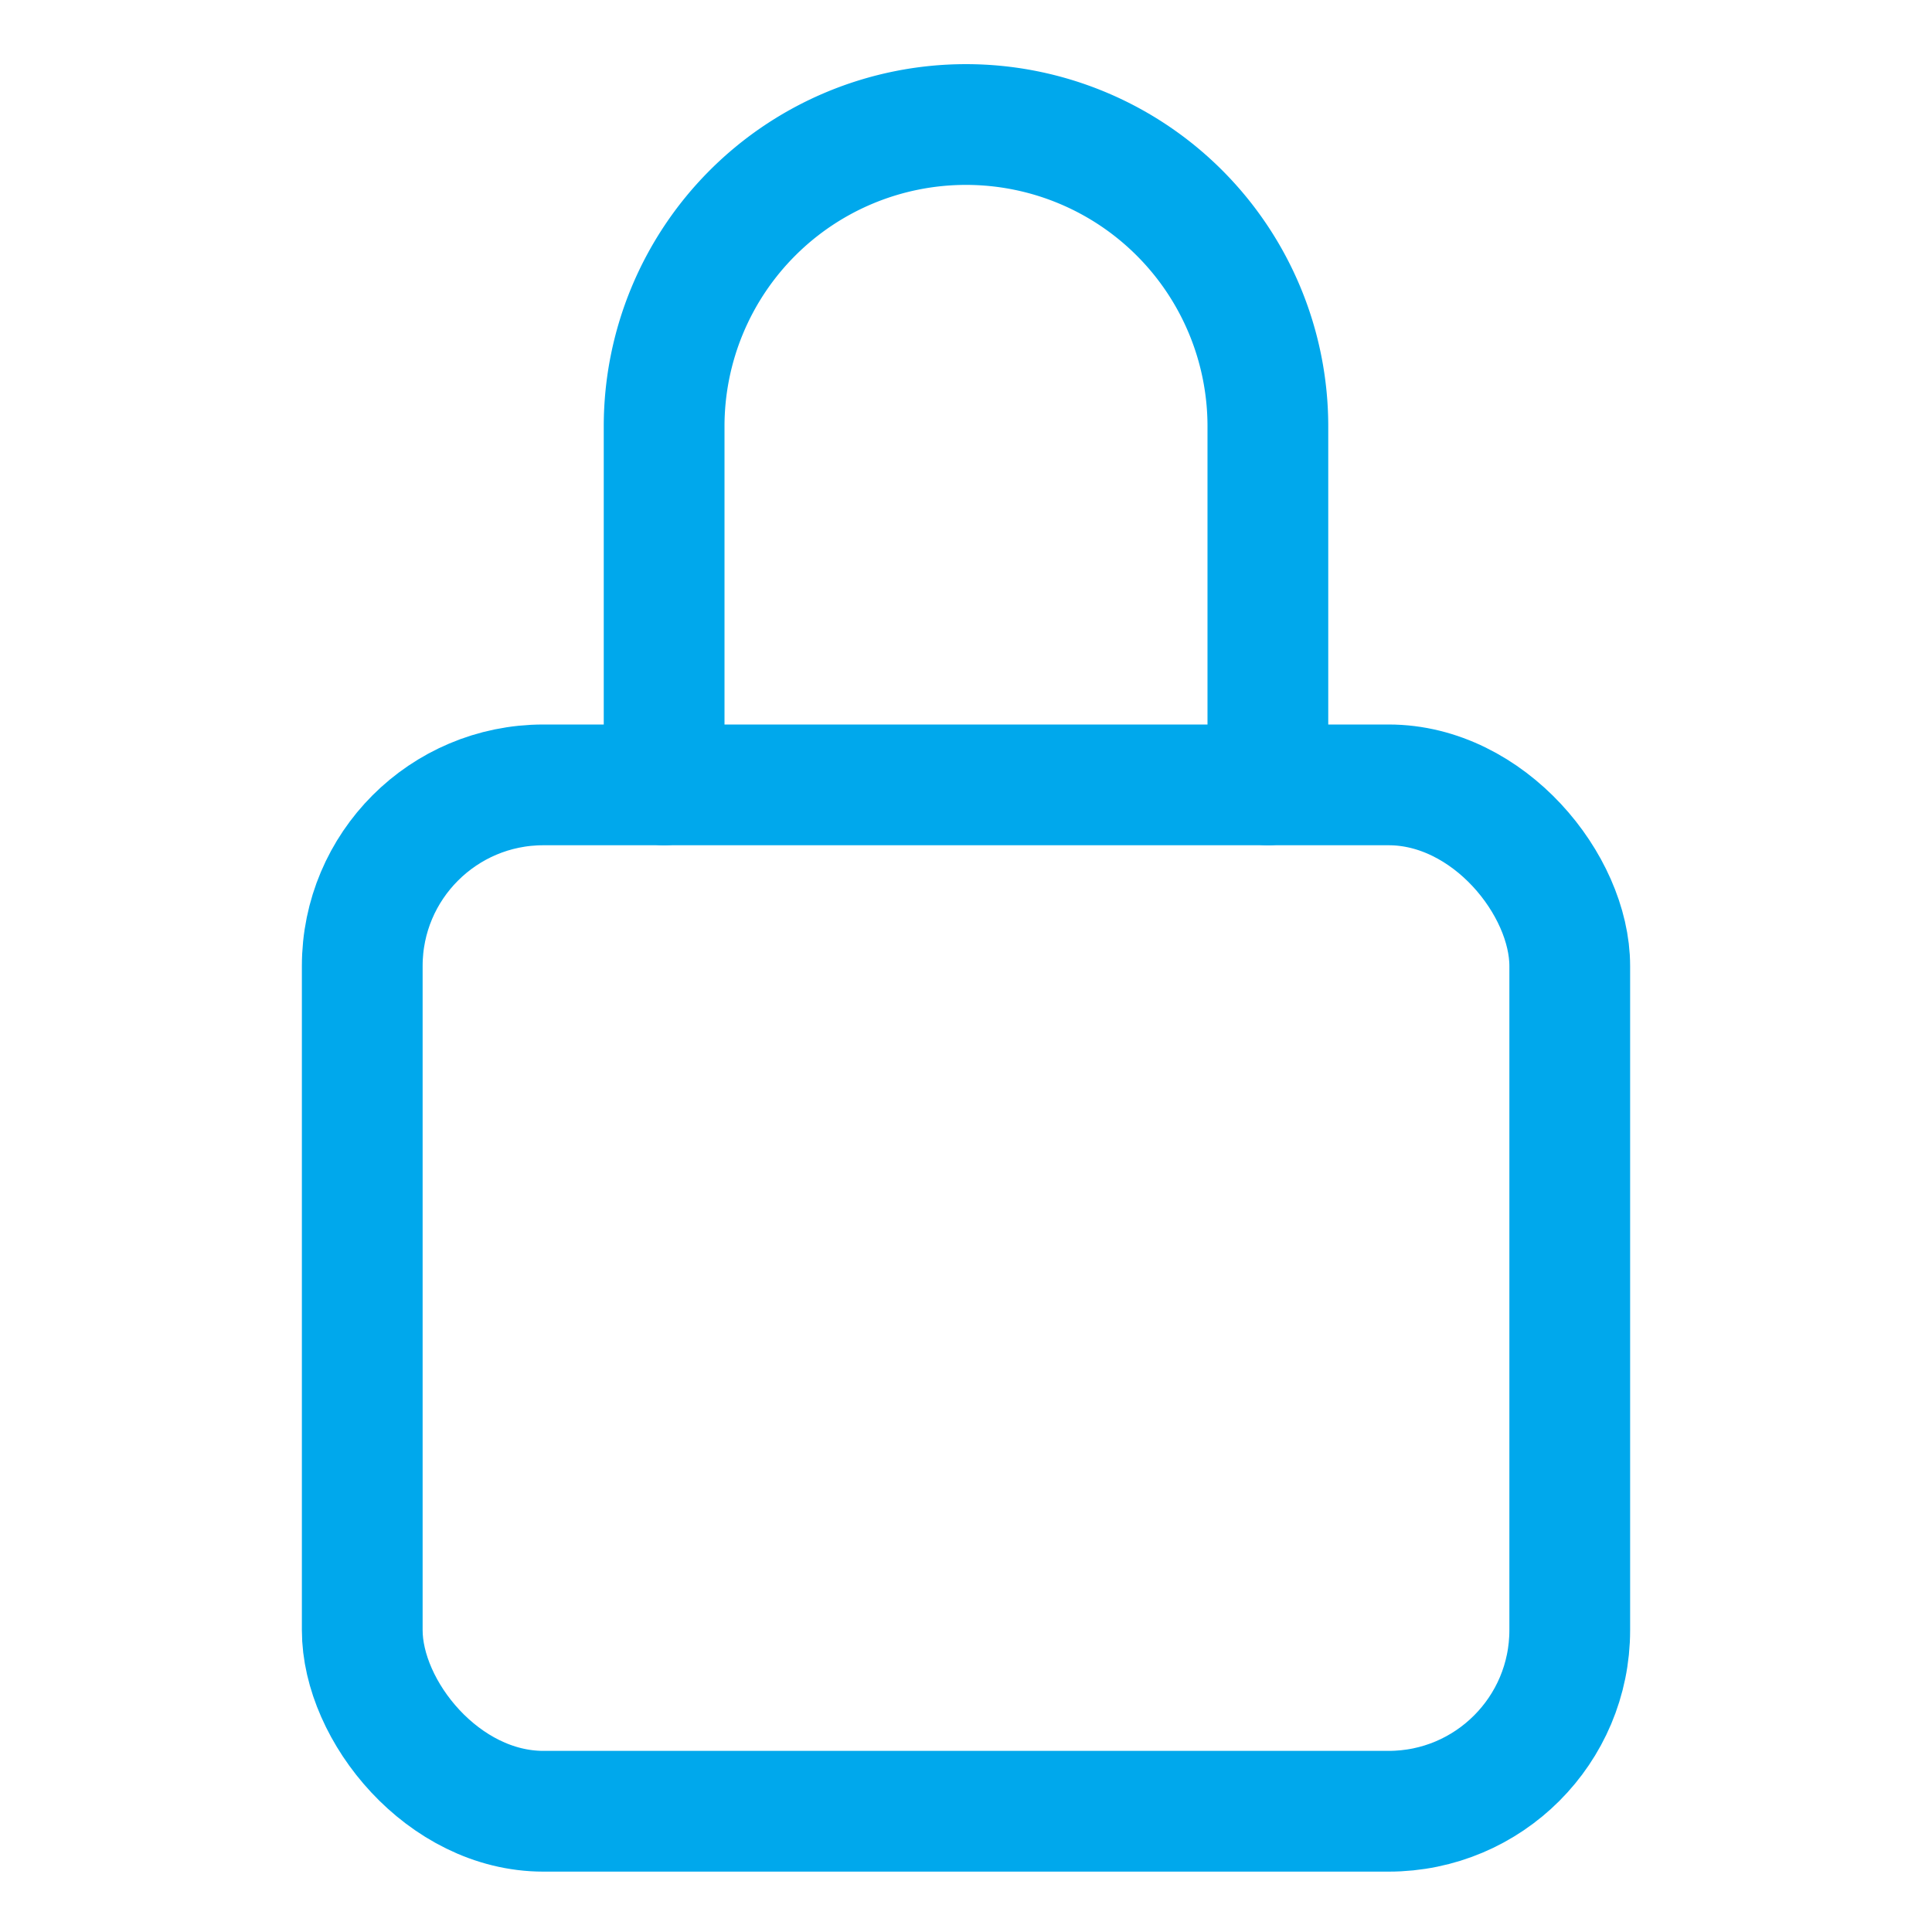 <svg xmlns="http://www.w3.org/2000/svg" xmlns:xlink="http://www.w3.org/1999/xlink" viewBox="0 0 512 512">
<path d="M336 208v-95a80 80 0 0 0-160 0v95" fill="none" stroke="#00a8ec" stroke-linecap="round" stroke-linejoin="round" stroke-width="32"></path>
<rect x="96" y="208" width="320" height="272" rx="48" ry="48" fill="none" stroke="#00a8ec" stroke-linecap="round" stroke-linejoin="round" stroke-width="32"></rect>
</svg>
